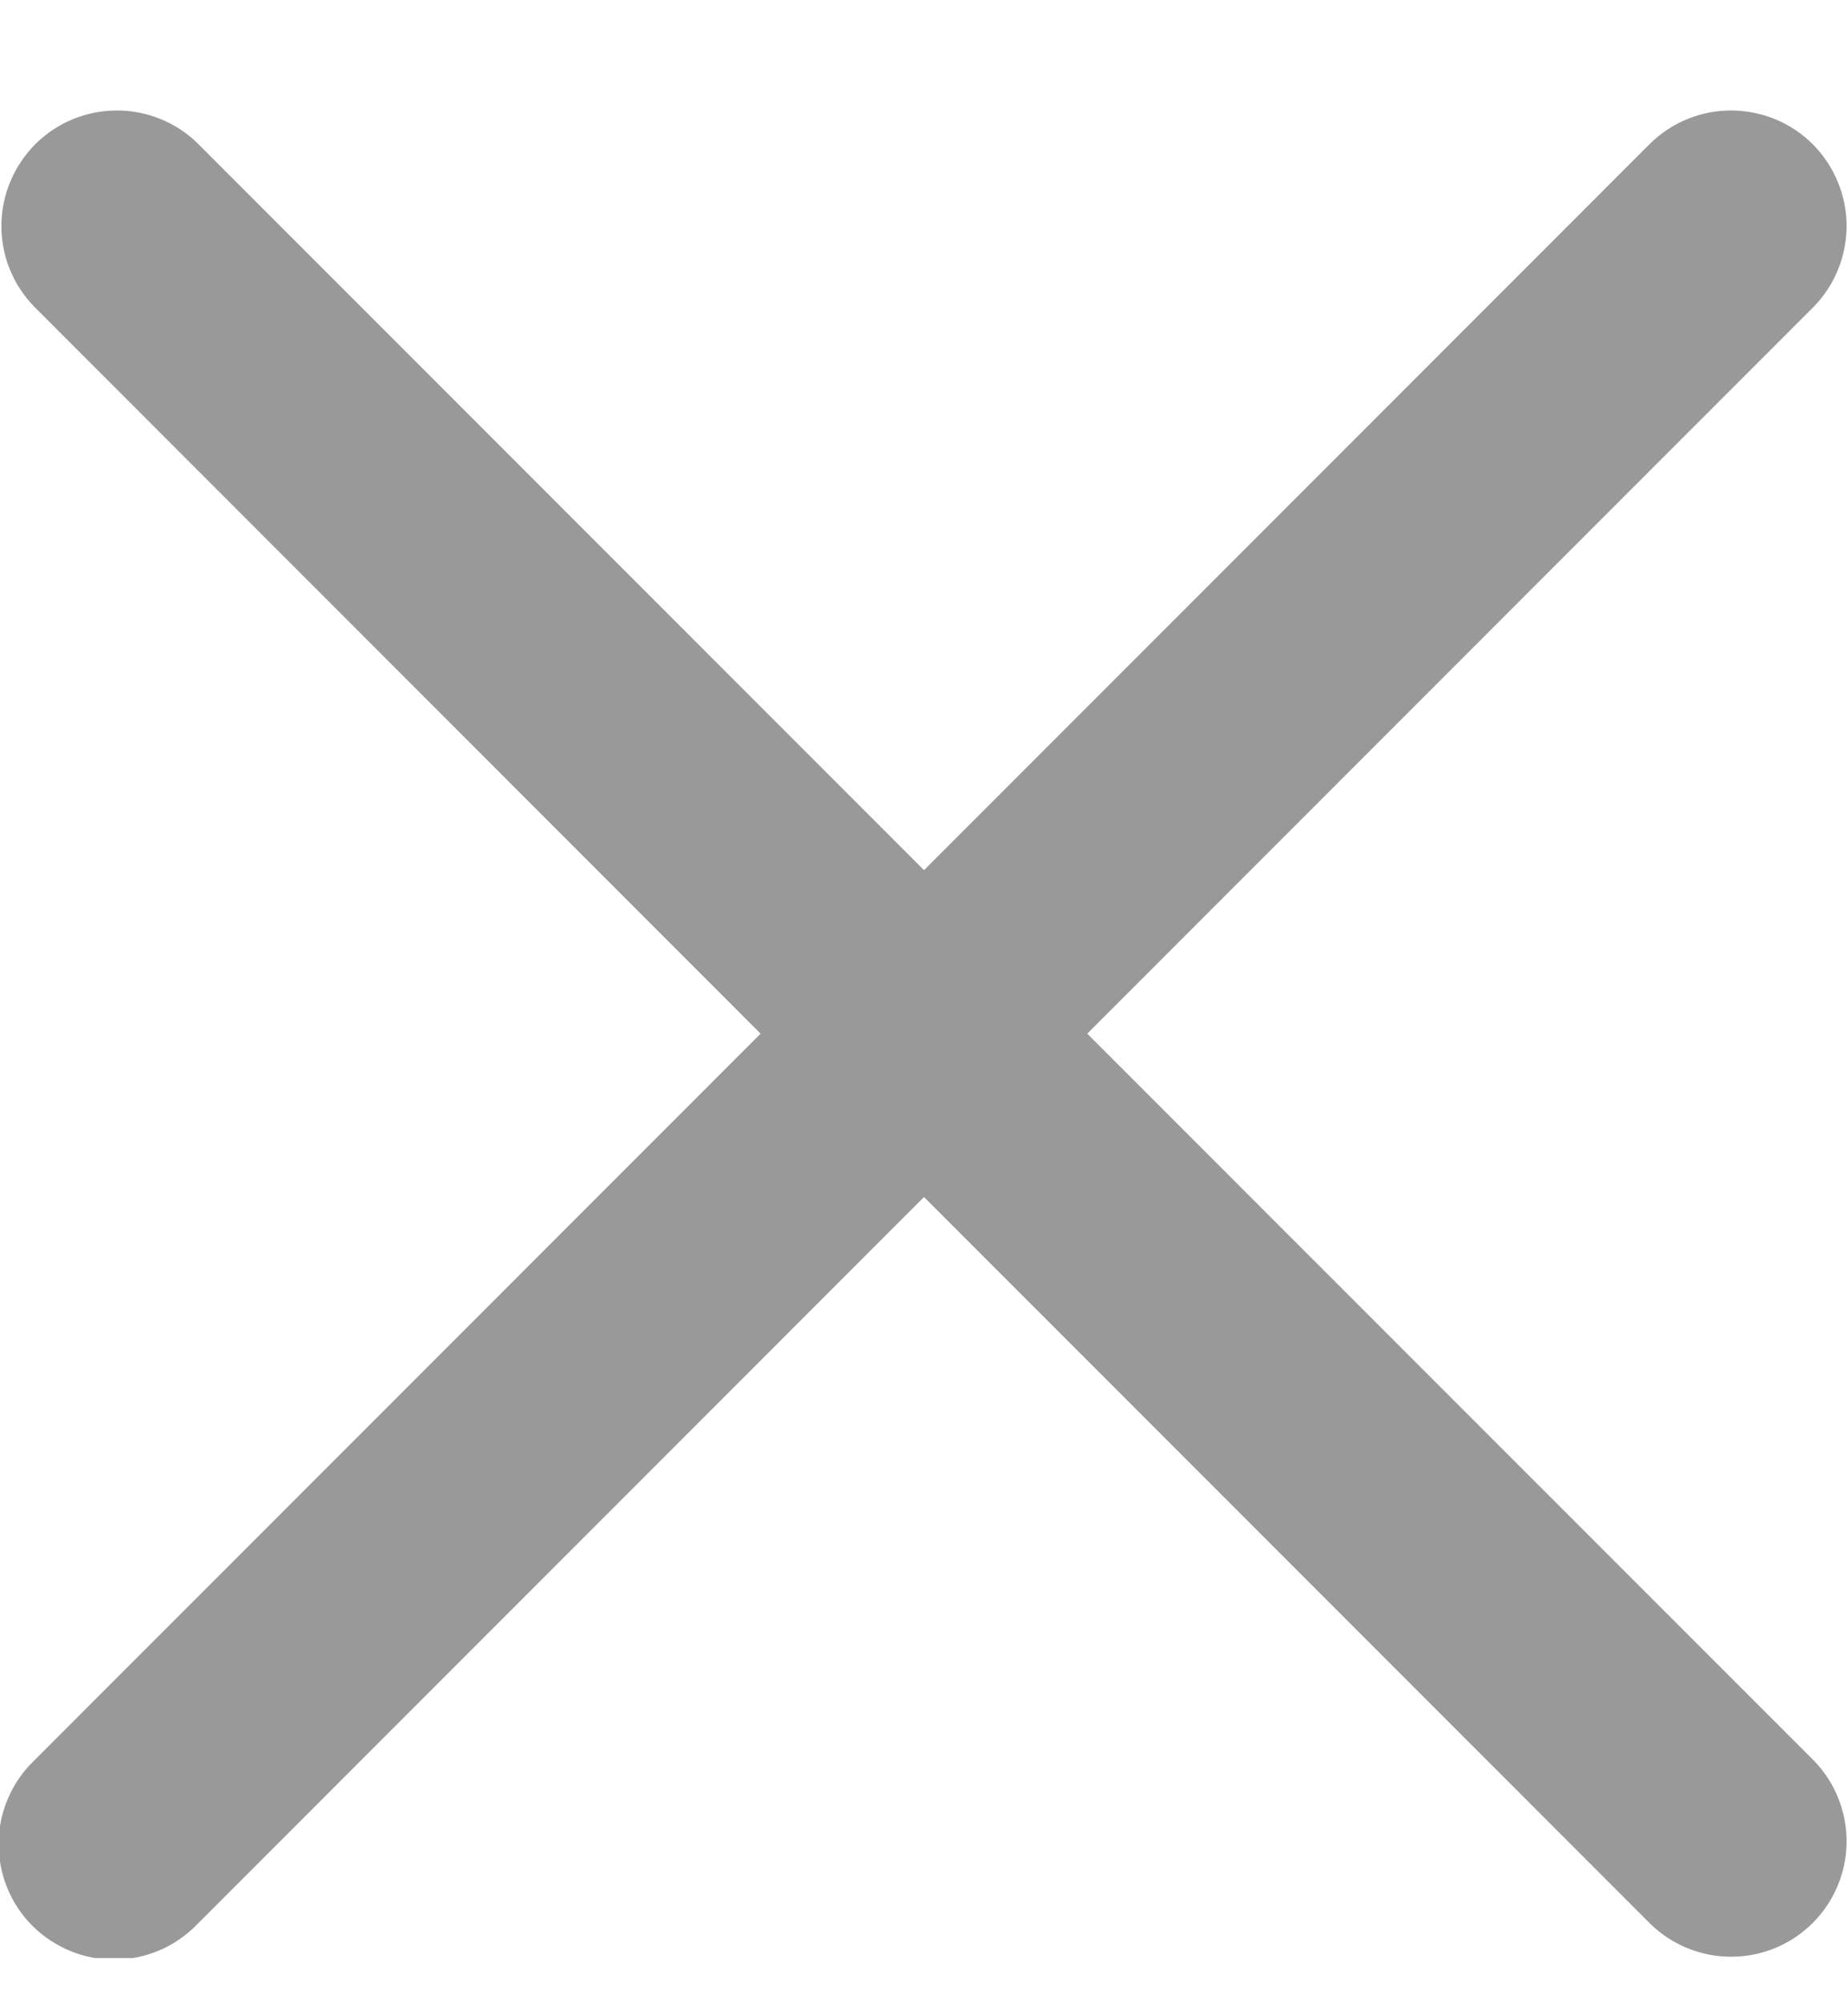 <svg width="12" height="13" viewBox="0 0 12 13" fill="none" xmlns="http://www.w3.org/2000/svg">
<g clip-path="url(#clip0_1133_16840)">
<path fill-rule="evenodd" clip-rule="evenodd" d="M1.28 0.927C1.139 0.791 0.949 0.715 0.753 0.717C0.556 0.719 0.368 0.797 0.229 0.936C0.09 1.076 0.011 1.264 0.009 1.46C0.007 1.657 0.083 1.846 0.22 1.988L4.939 6.708L0.22 11.427C0.148 11.496 0.091 11.579 0.052 11.671C0.012 11.762 -0.008 11.861 -0.009 11.96C-0.01 12.06 0.009 12.159 0.047 12.251C0.084 12.343 0.14 12.427 0.21 12.497C0.281 12.568 0.365 12.623 0.457 12.661C0.549 12.699 0.648 12.718 0.747 12.717C0.847 12.716 0.945 12.695 1.037 12.656C1.128 12.617 1.211 12.559 1.28 12.488L6 7.768L10.72 12.488C10.861 12.624 11.051 12.7 11.247 12.698C11.444 12.697 11.632 12.618 11.771 12.479C11.91 12.34 11.989 12.152 11.991 11.955C11.992 11.758 11.917 11.569 11.78 11.427L7.06 6.708L11.78 1.988C11.917 1.846 11.992 1.657 11.991 1.46C11.989 1.264 11.91 1.076 11.771 0.936C11.632 0.797 11.444 0.719 11.247 0.717C11.051 0.715 10.861 0.791 10.72 0.927L6 5.647L1.28 0.927Z" fill="black" fill-opacity="0.4"/>
</g>
<defs>
<clipPath id="clip0_1133_16840">
<rect width="12" height="12" fill="white" transform="translate(0 0.707)"/>
</clipPath>
</defs>
</svg>
